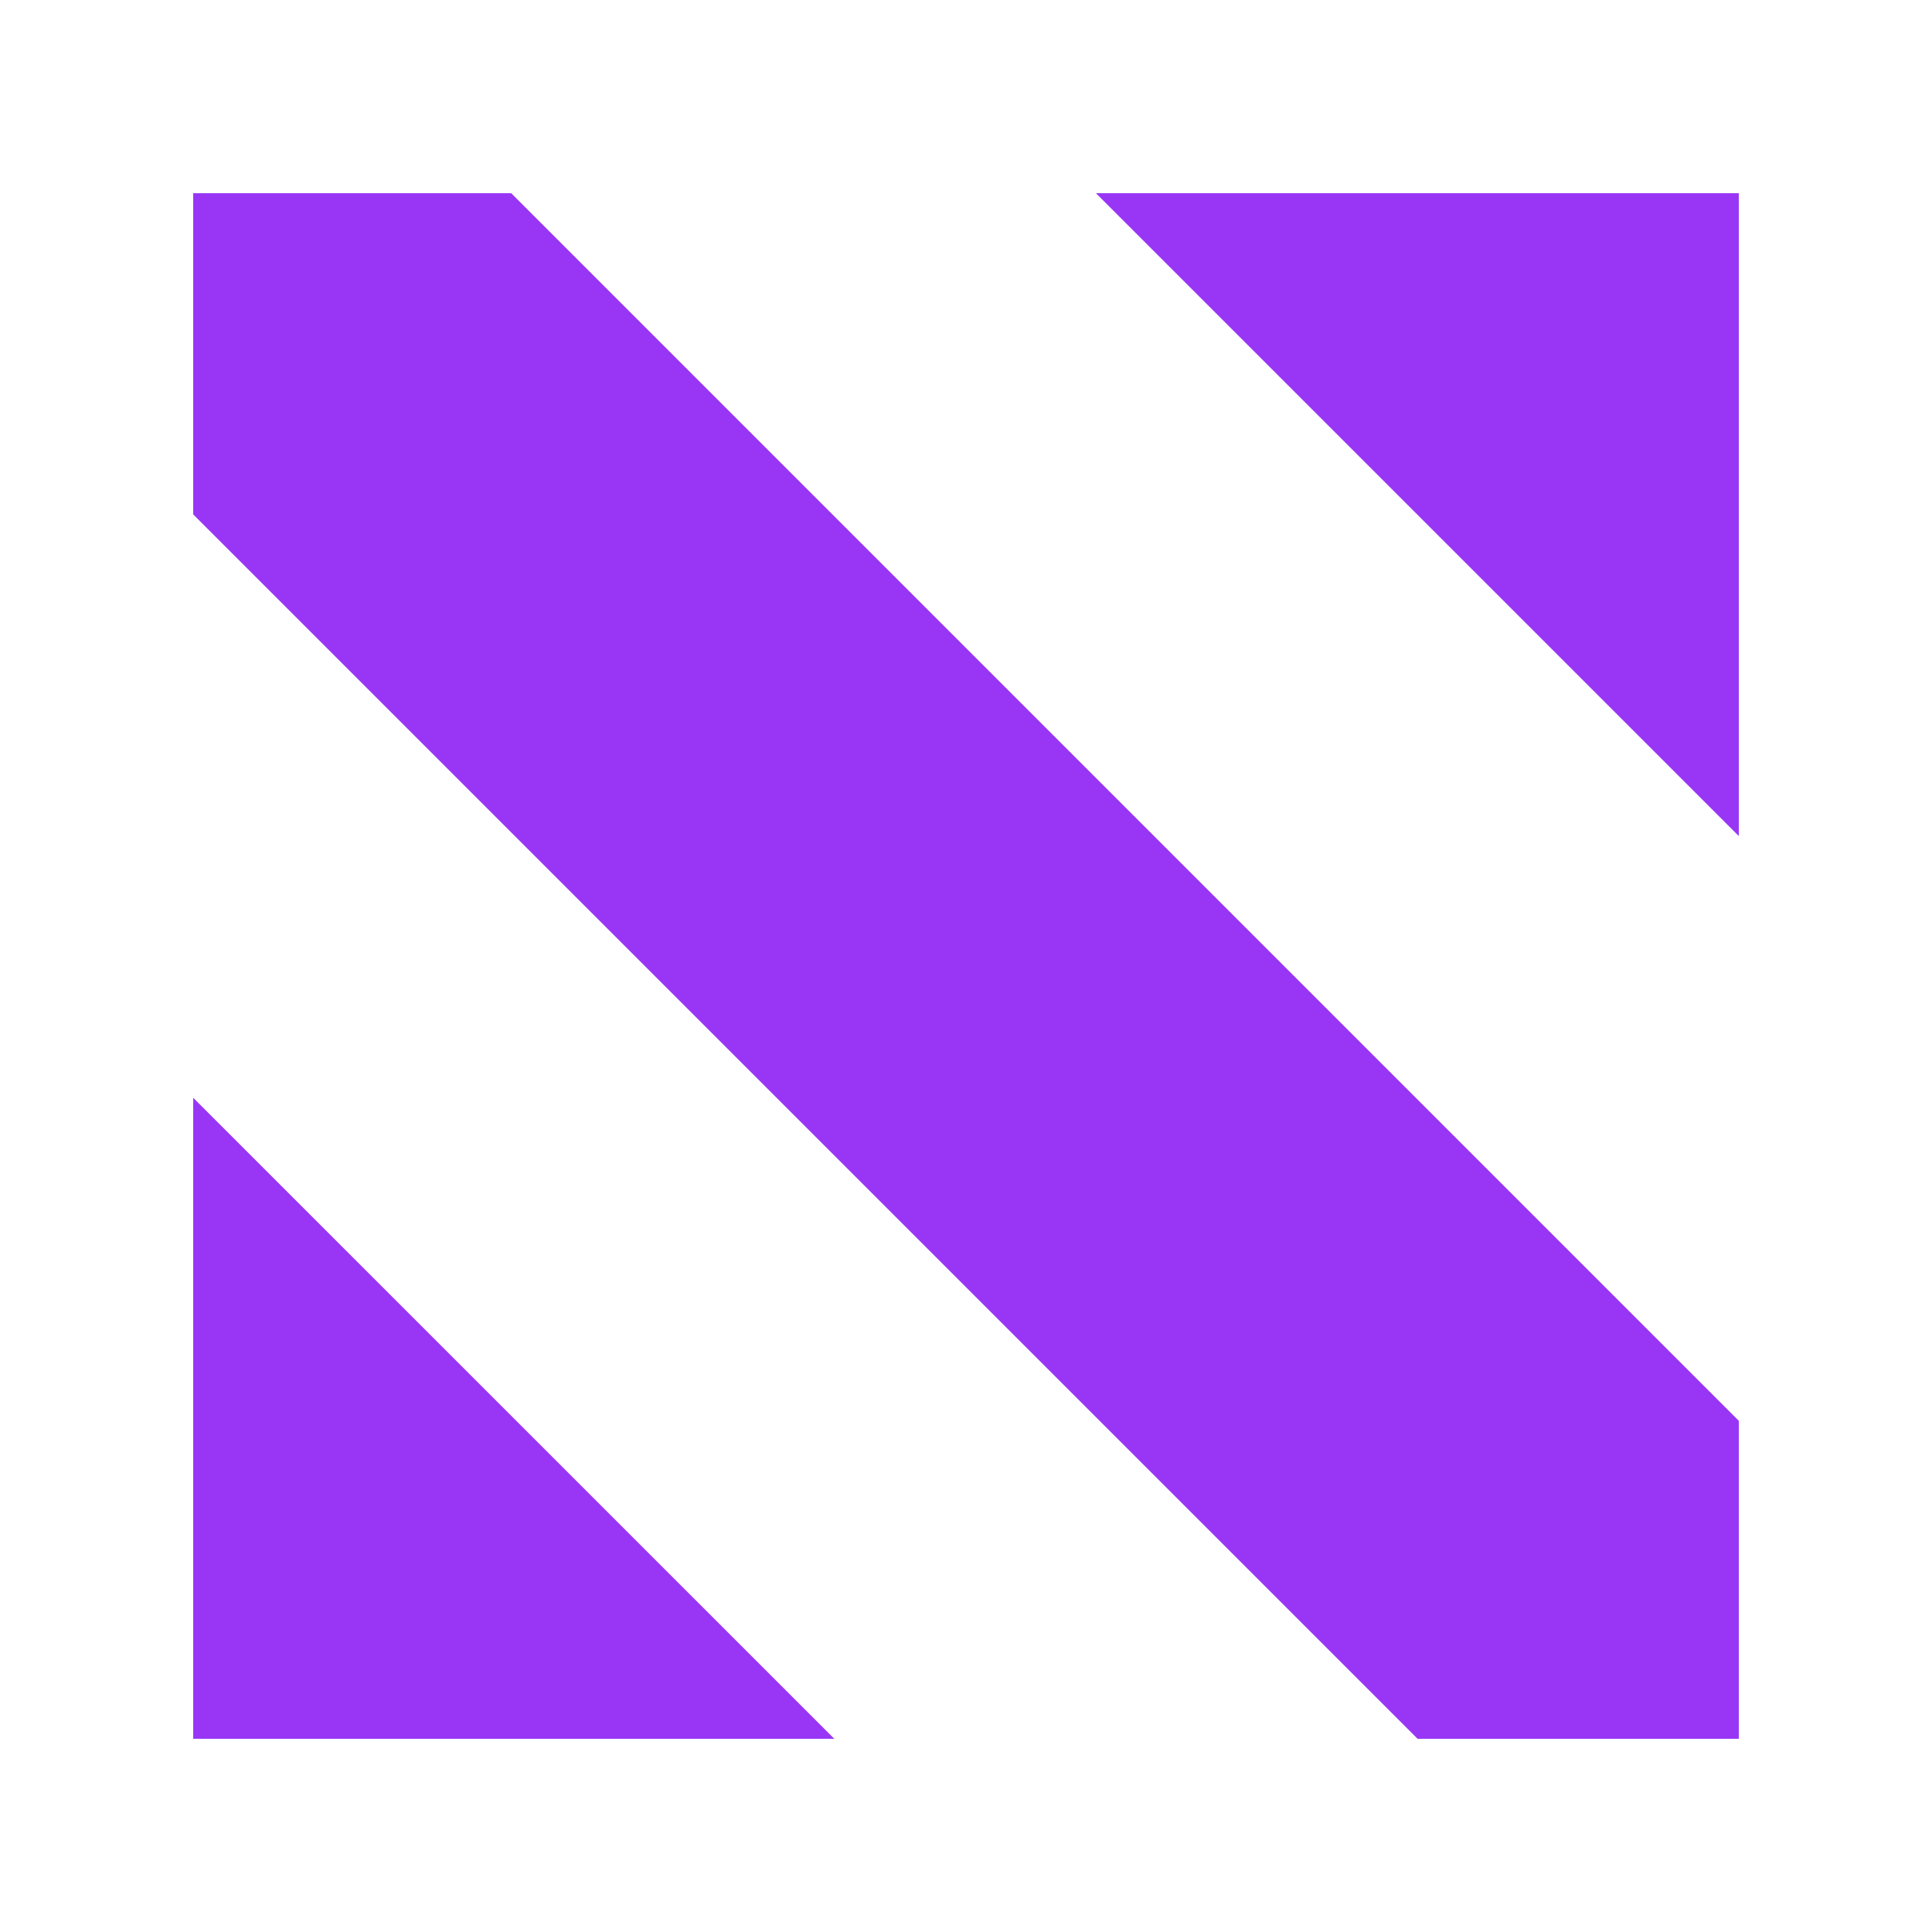 <svg width="20" height="20" viewBox="0 0 20 20" fill="none" xmlns="http://www.w3.org/2000/svg">
<path d="M2 2V5.325L14.675 18H18V14.708L5.292 2H2Z" fill="#9936F5"/>
<path d="M2 18H8.637L2 11.364V18Z" fill="#9936F5"/>
<path d="M18 2H11.345L18 8.655V2Z" fill="#9936F5"/>
</svg>
